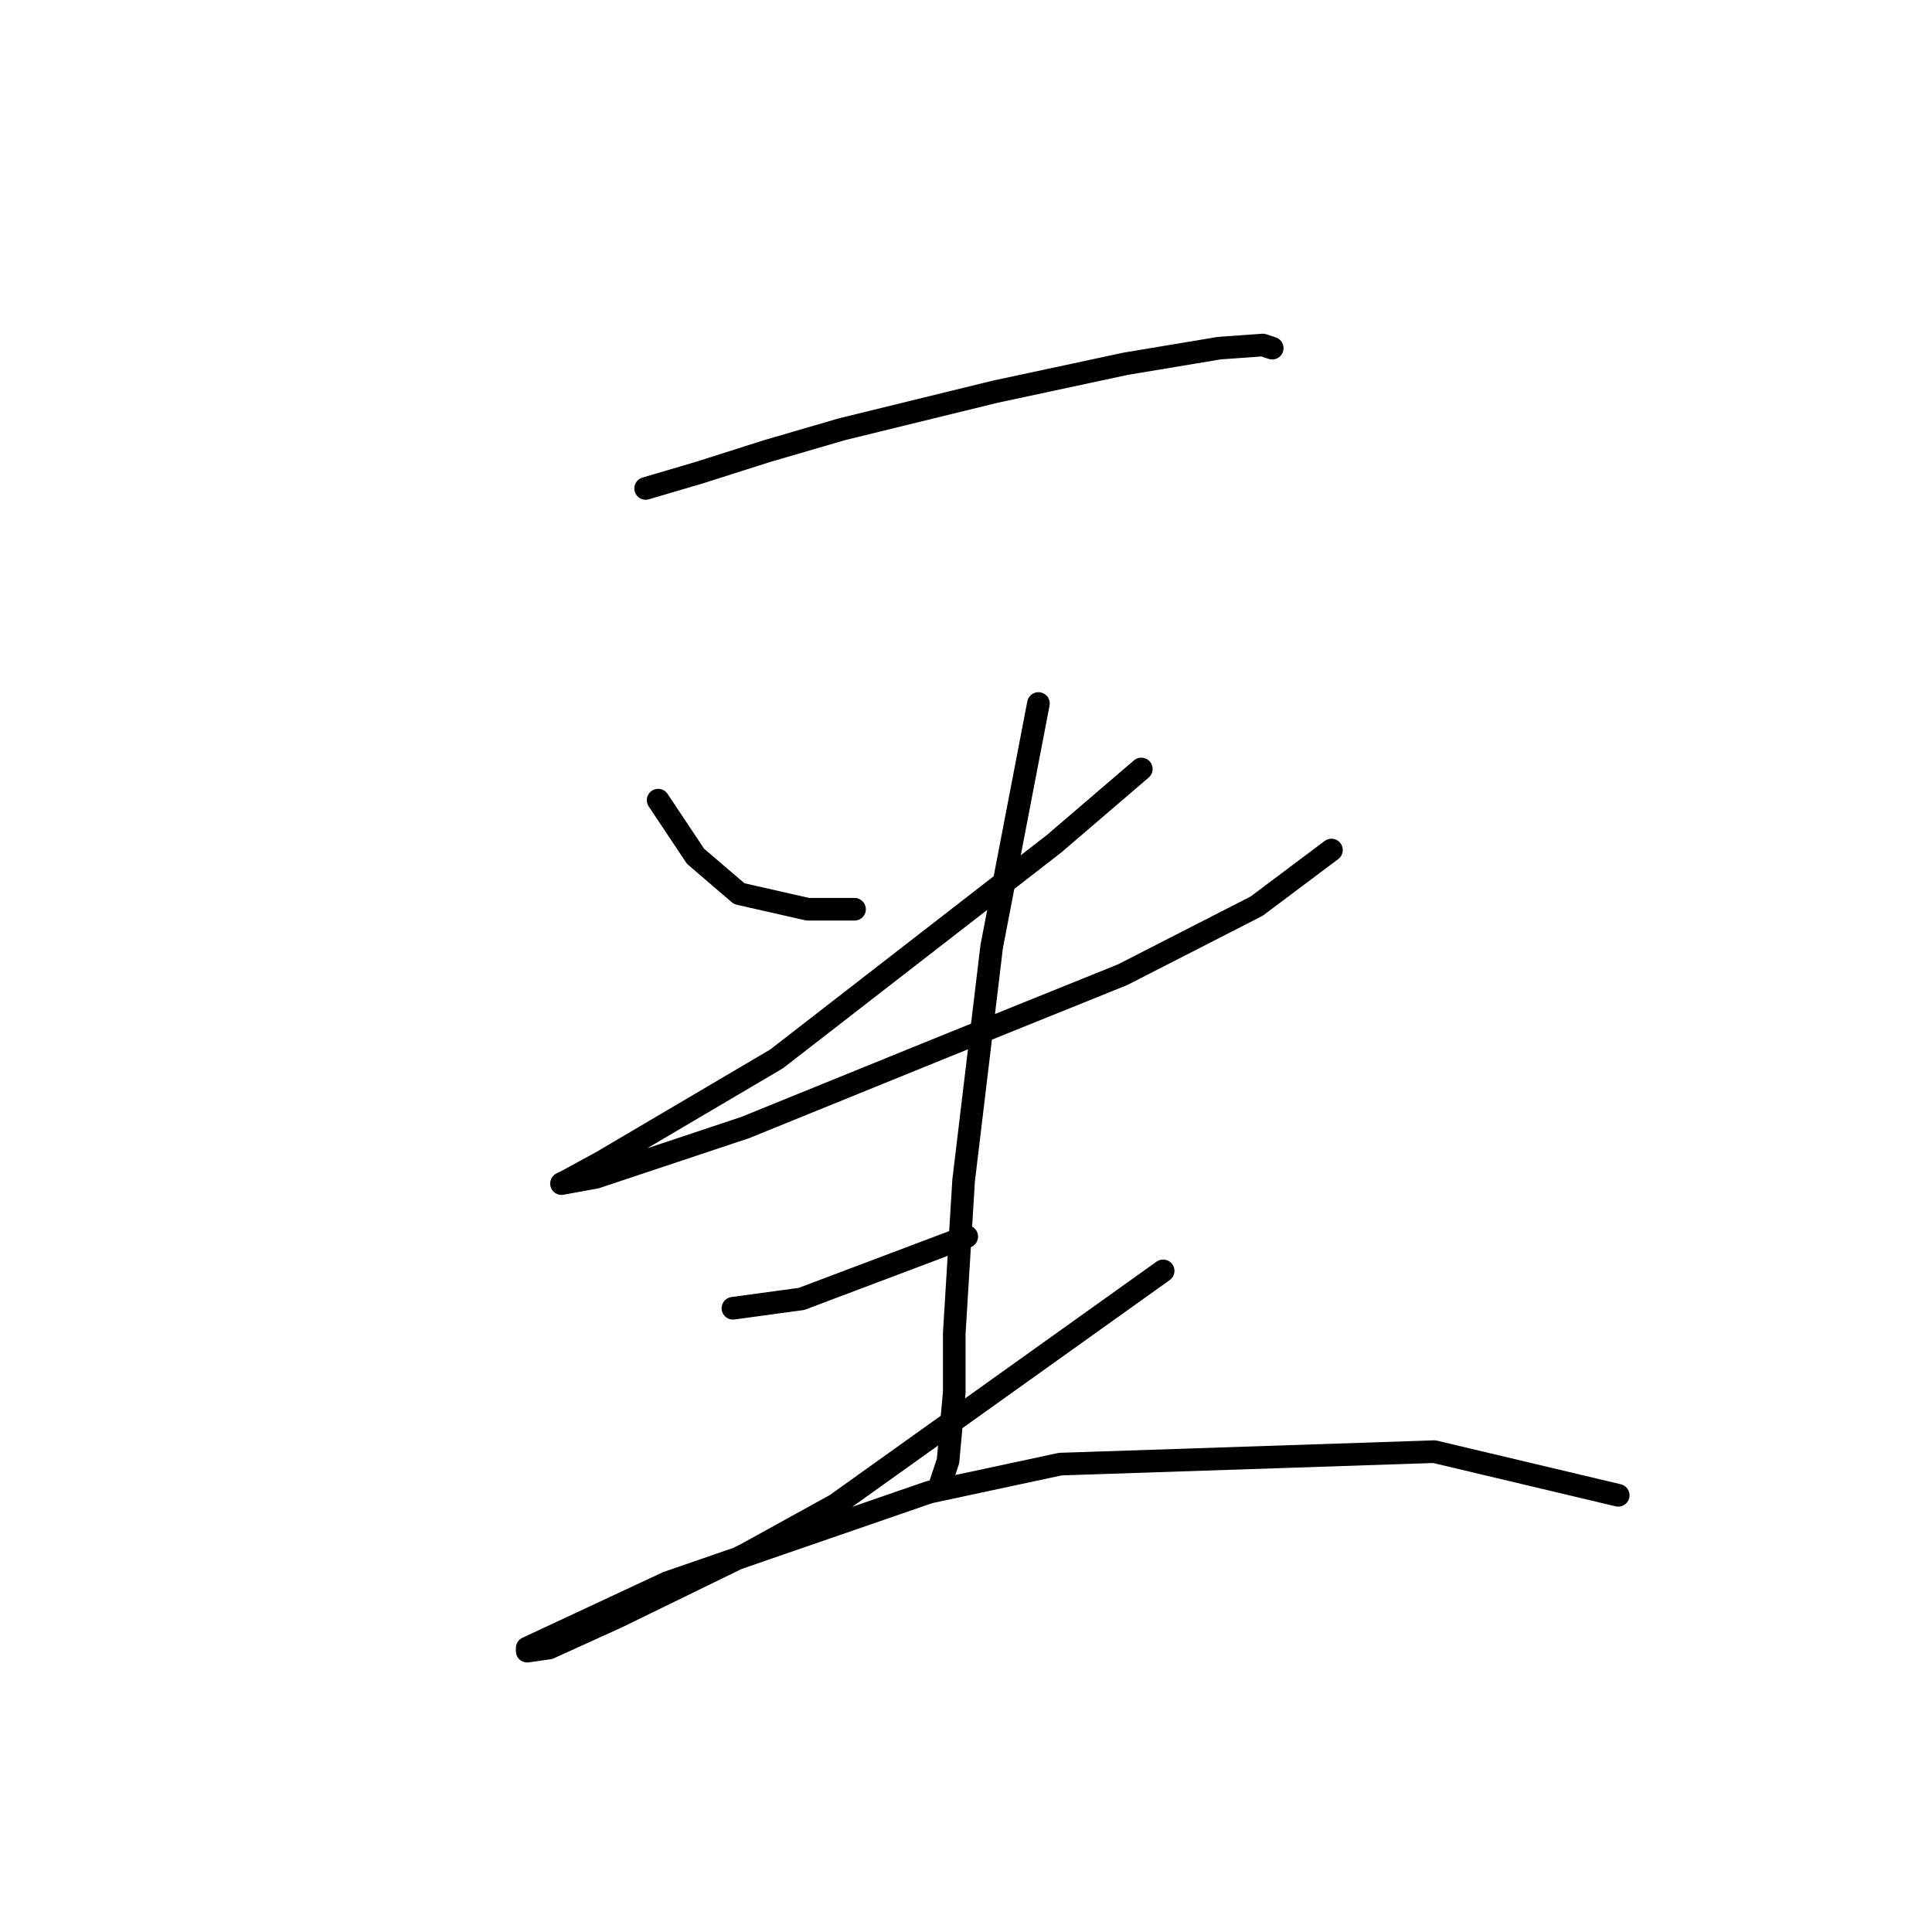 <?xml version="1.0" standalone="no"?>
    <svg width="256" height="256" xmlns="http://www.w3.org/2000/svg" version="1.1">
    <polyline stroke="black" stroke-width="3" stroke-linecap="round" fill="transparent" stroke-linejoin="round" points="85.553 64.72 92.575 62.654 101.662 59.763 111.576 56.872 131.815 51.915 149.163 48.198 161.555 46.132 167.337 45.719 168.577 46.132 168.577 46.132 " />
        <polyline stroke="black" stroke-width="3" stroke-linecap="round" fill="transparent" stroke-linejoin="round" points="87.206 106.025 92.162 113.46 97.945 118.416 107.032 120.481 113.228 120.481 113.228 120.481 " />
        <polyline stroke="black" stroke-width="3" stroke-linecap="round" fill="transparent" stroke-linejoin="round" points="151.228 101.894 139.663 111.807 102.902 140.308 79.771 153.939 75.227 156.417 74.401 156.83 78.945 156.004 98.771 149.395 125.206 138.656 148.75 129.155 166.511 120.068 176.424 112.633 176.424 112.633 " />
        <polyline stroke="black" stroke-width="3" stroke-linecap="round" fill="transparent" stroke-linejoin="round" points="137.598 93.22 131.402 125.438 127.685 156.417 126.445 176.656 126.445 184.504 125.619 193.591 124.38 197.309 124.38 197.309 " />
        <polyline stroke="black" stroke-width="3" stroke-linecap="round" fill="transparent" stroke-linejoin="round" points="97.119 173.352 106.206 172.113 128.098 163.852 128.098 163.852 " />
        <polyline stroke="black" stroke-width="3" stroke-linecap="round" fill="transparent" stroke-linejoin="round" points="154.12 168.395 110.75 199.374 98.771 205.983 81.836 214.244 72.749 218.374 69.858 218.787 69.858 218.374 88.445 209.7 123.141 197.722 140.489 194.004 190.055 192.352 214.425 198.135 214.425 198.135 " />
        </svg>